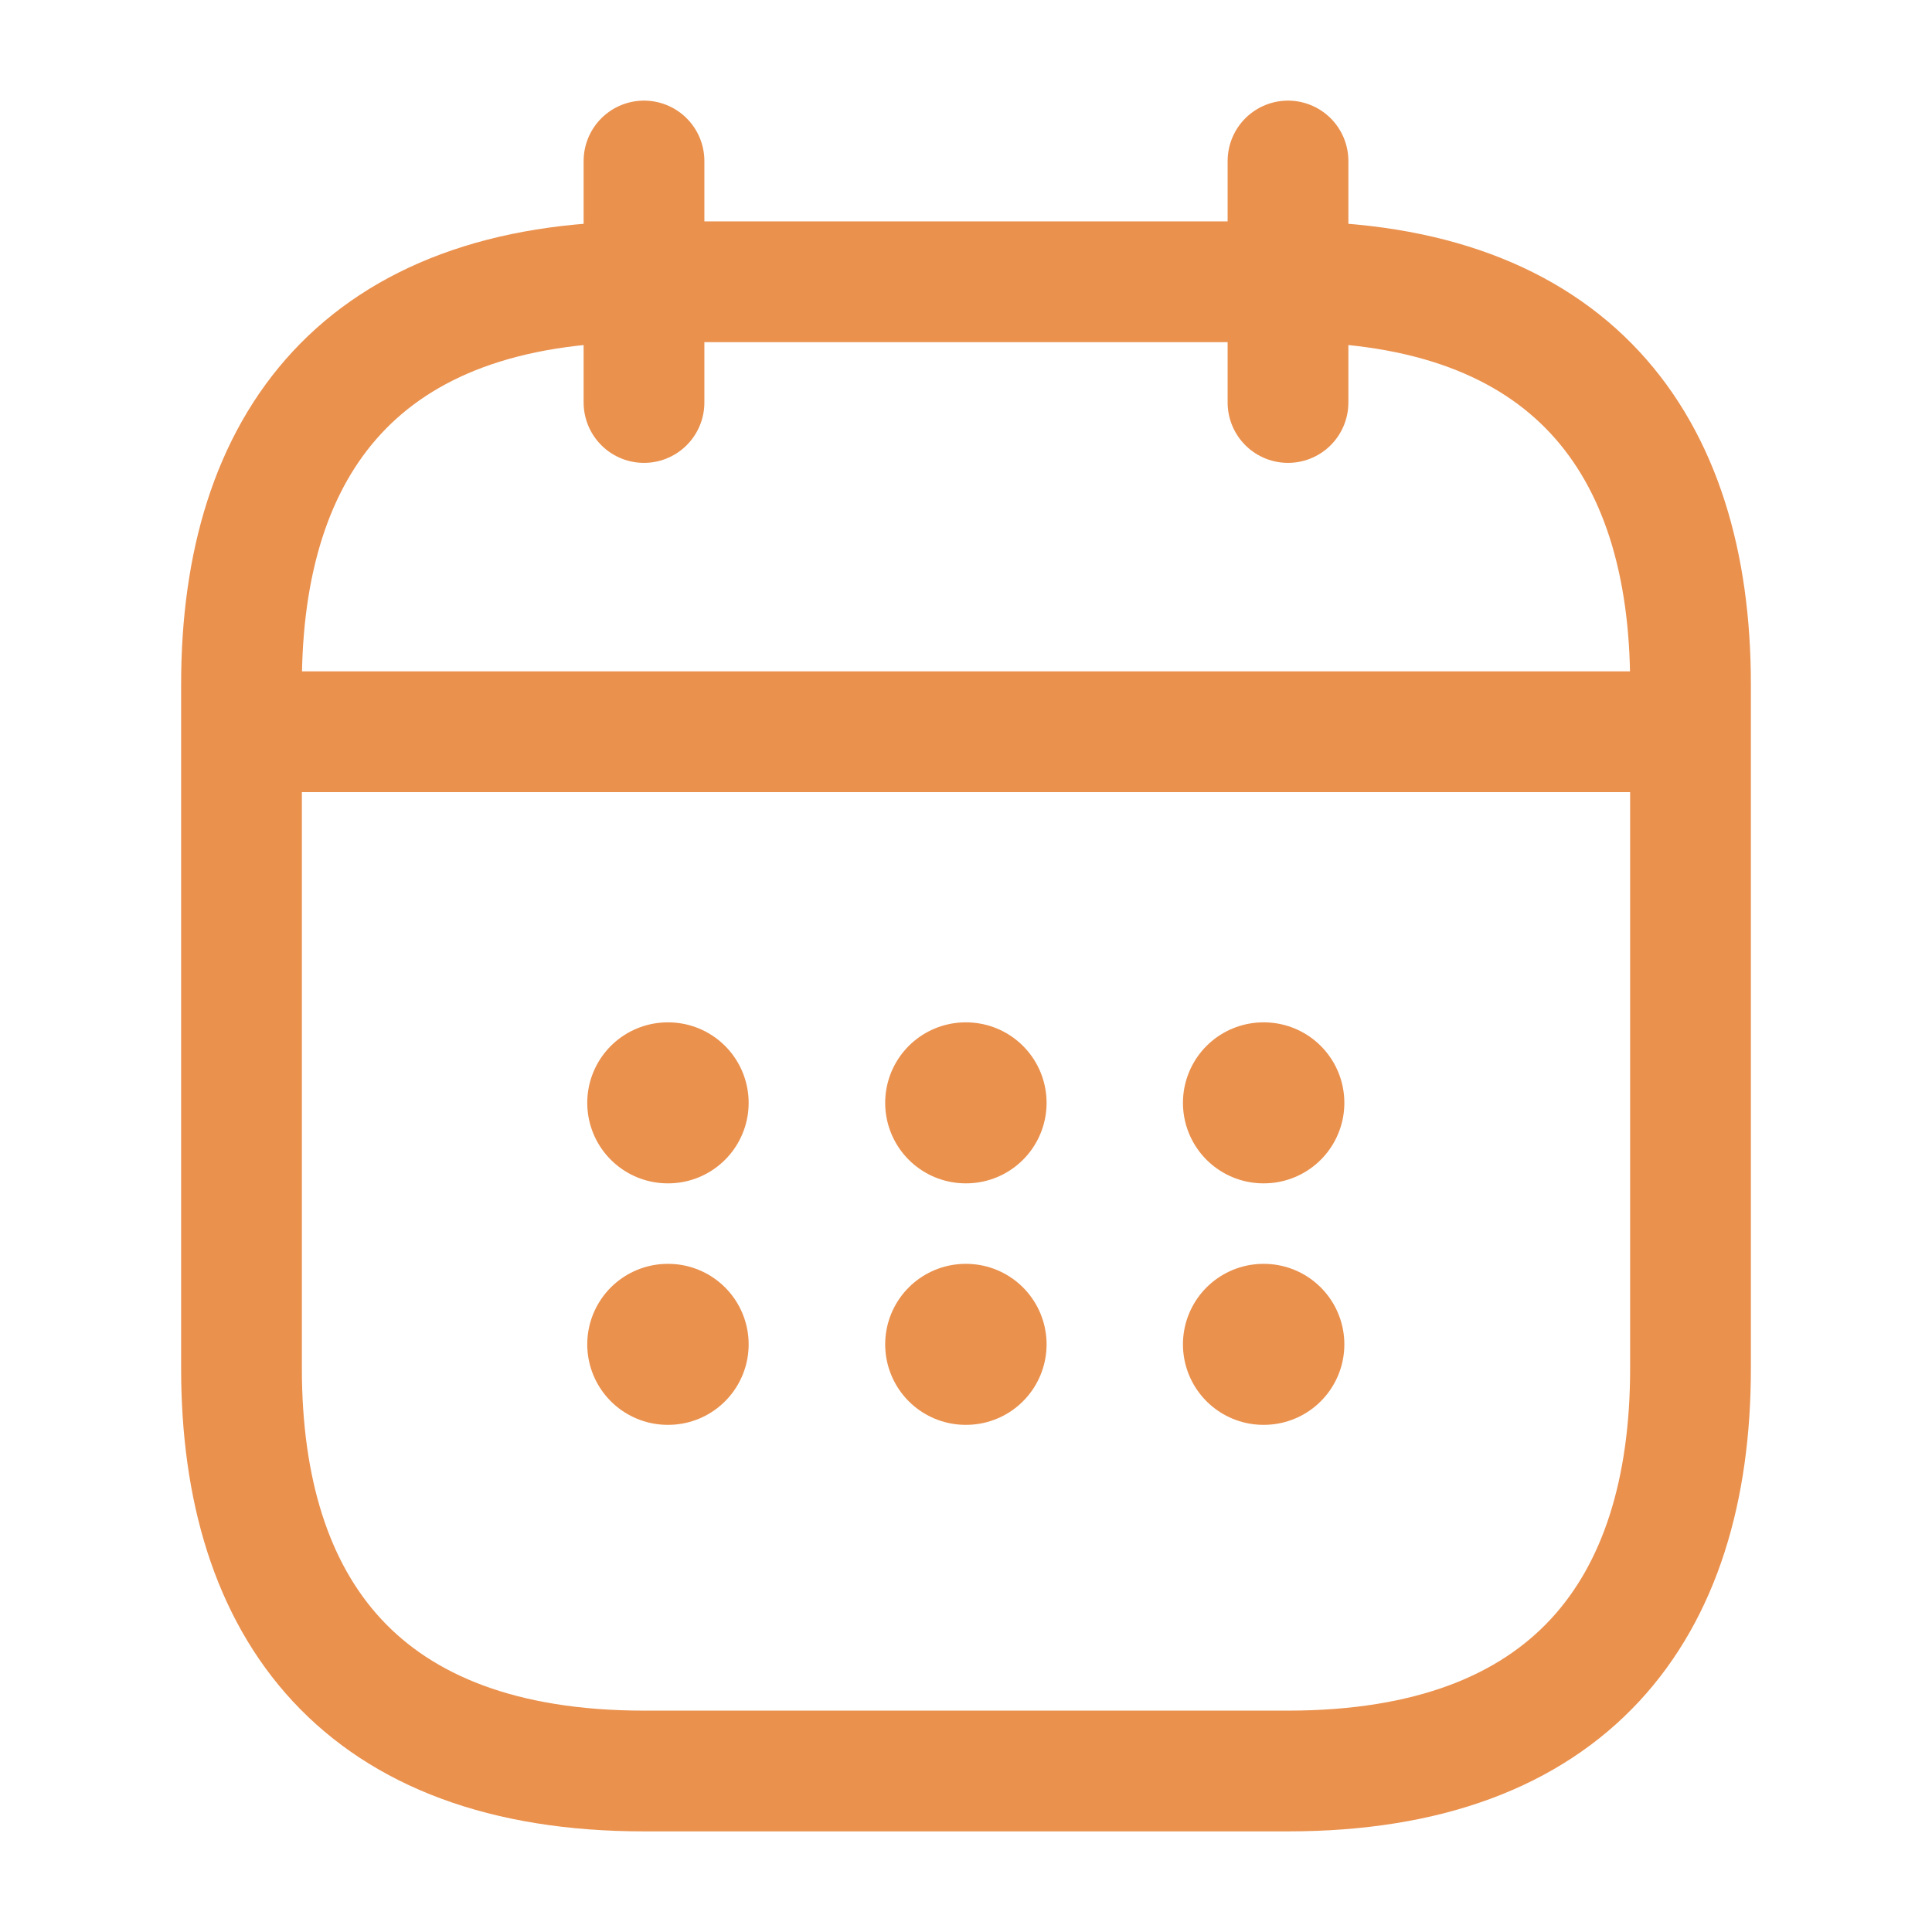 <svg id="calendar_linear" data-name="calendar/linear" xmlns="http://www.w3.org/2000/svg" width="24" height="24" viewBox="0 0 24 24">
  <g id="vuesax_linear_calendar" data-name="vuesax/linear/calendar">
    <g id="calendar">
      <path id="Vector" d="M0,0V3" transform="translate(8 2)" fill="none" stroke="#ea914e" stroke-linecap="round" stroke-linejoin="round" stroke-width="1.5"/>
      <path id="Vector-2" data-name="Vector" d="M0,0V3" transform="translate(16 2)" fill="none" stroke="#ea914e" stroke-linecap="round" stroke-linejoin="round" stroke-width="1.5"/>
      <path id="Vector-3" data-name="Vector" d="M0,0H17" transform="translate(3.5 9.09)" fill="none" stroke="#ea914e" stroke-linecap="round" stroke-linejoin="round" stroke-width="1.5"/>
      <path id="Vector-4" data-name="Vector" d="M18,5v8.5c0,3-1.5,5-5,5H5c-3.5,0-5-2-5-5V5C0,2,1.5,0,5,0h8C16.5,0,18,2,18,5Z" transform="translate(3 3.5)" fill="none" stroke="#ea914e" stroke-linecap="round" stroke-linejoin="round" stroke-width="1.5"/>
      <path id="Vector-5" data-name="Vector" d="M0,0H24V24H0Z" fill="none" opacity="0"/>
      <path id="Vector-6" data-name="Vector" d="M.495.5H.5" transform="translate(15.2 13.2)" fill="none" stroke="#ea914e" stroke-linecap="round" stroke-linejoin="round" stroke-width="2"/>
      <path id="Vector-7" data-name="Vector" d="M.495.5H.5" transform="translate(15.2 16.2)" fill="none" stroke="#ea914e" stroke-linecap="round" stroke-linejoin="round" stroke-width="2"/>
      <path id="Vector-8" data-name="Vector" d="M.495.5H.5" transform="translate(11.501 13.2)" fill="none" stroke="#ea914e" stroke-linecap="round" stroke-linejoin="round" stroke-width="2"/>
      <path id="Vector-9" data-name="Vector" d="M.495.5H.5" transform="translate(11.501 16.2)" fill="none" stroke="#ea914e" stroke-linecap="round" stroke-linejoin="round" stroke-width="2"/>
      <path id="Vector-10" data-name="Vector" d="M.495.5H.5" transform="translate(7.8 13.2)" fill="none" stroke="#ea914e" stroke-linecap="round" stroke-linejoin="round" stroke-width="2"/>
      <path id="Vector-11" data-name="Vector" d="M.495.5H.5" transform="translate(7.8 16.2)" fill="none" stroke="#ea914e" stroke-linecap="round" stroke-linejoin="round" stroke-width="2"/>
    </g>
  </g>
</svg>
